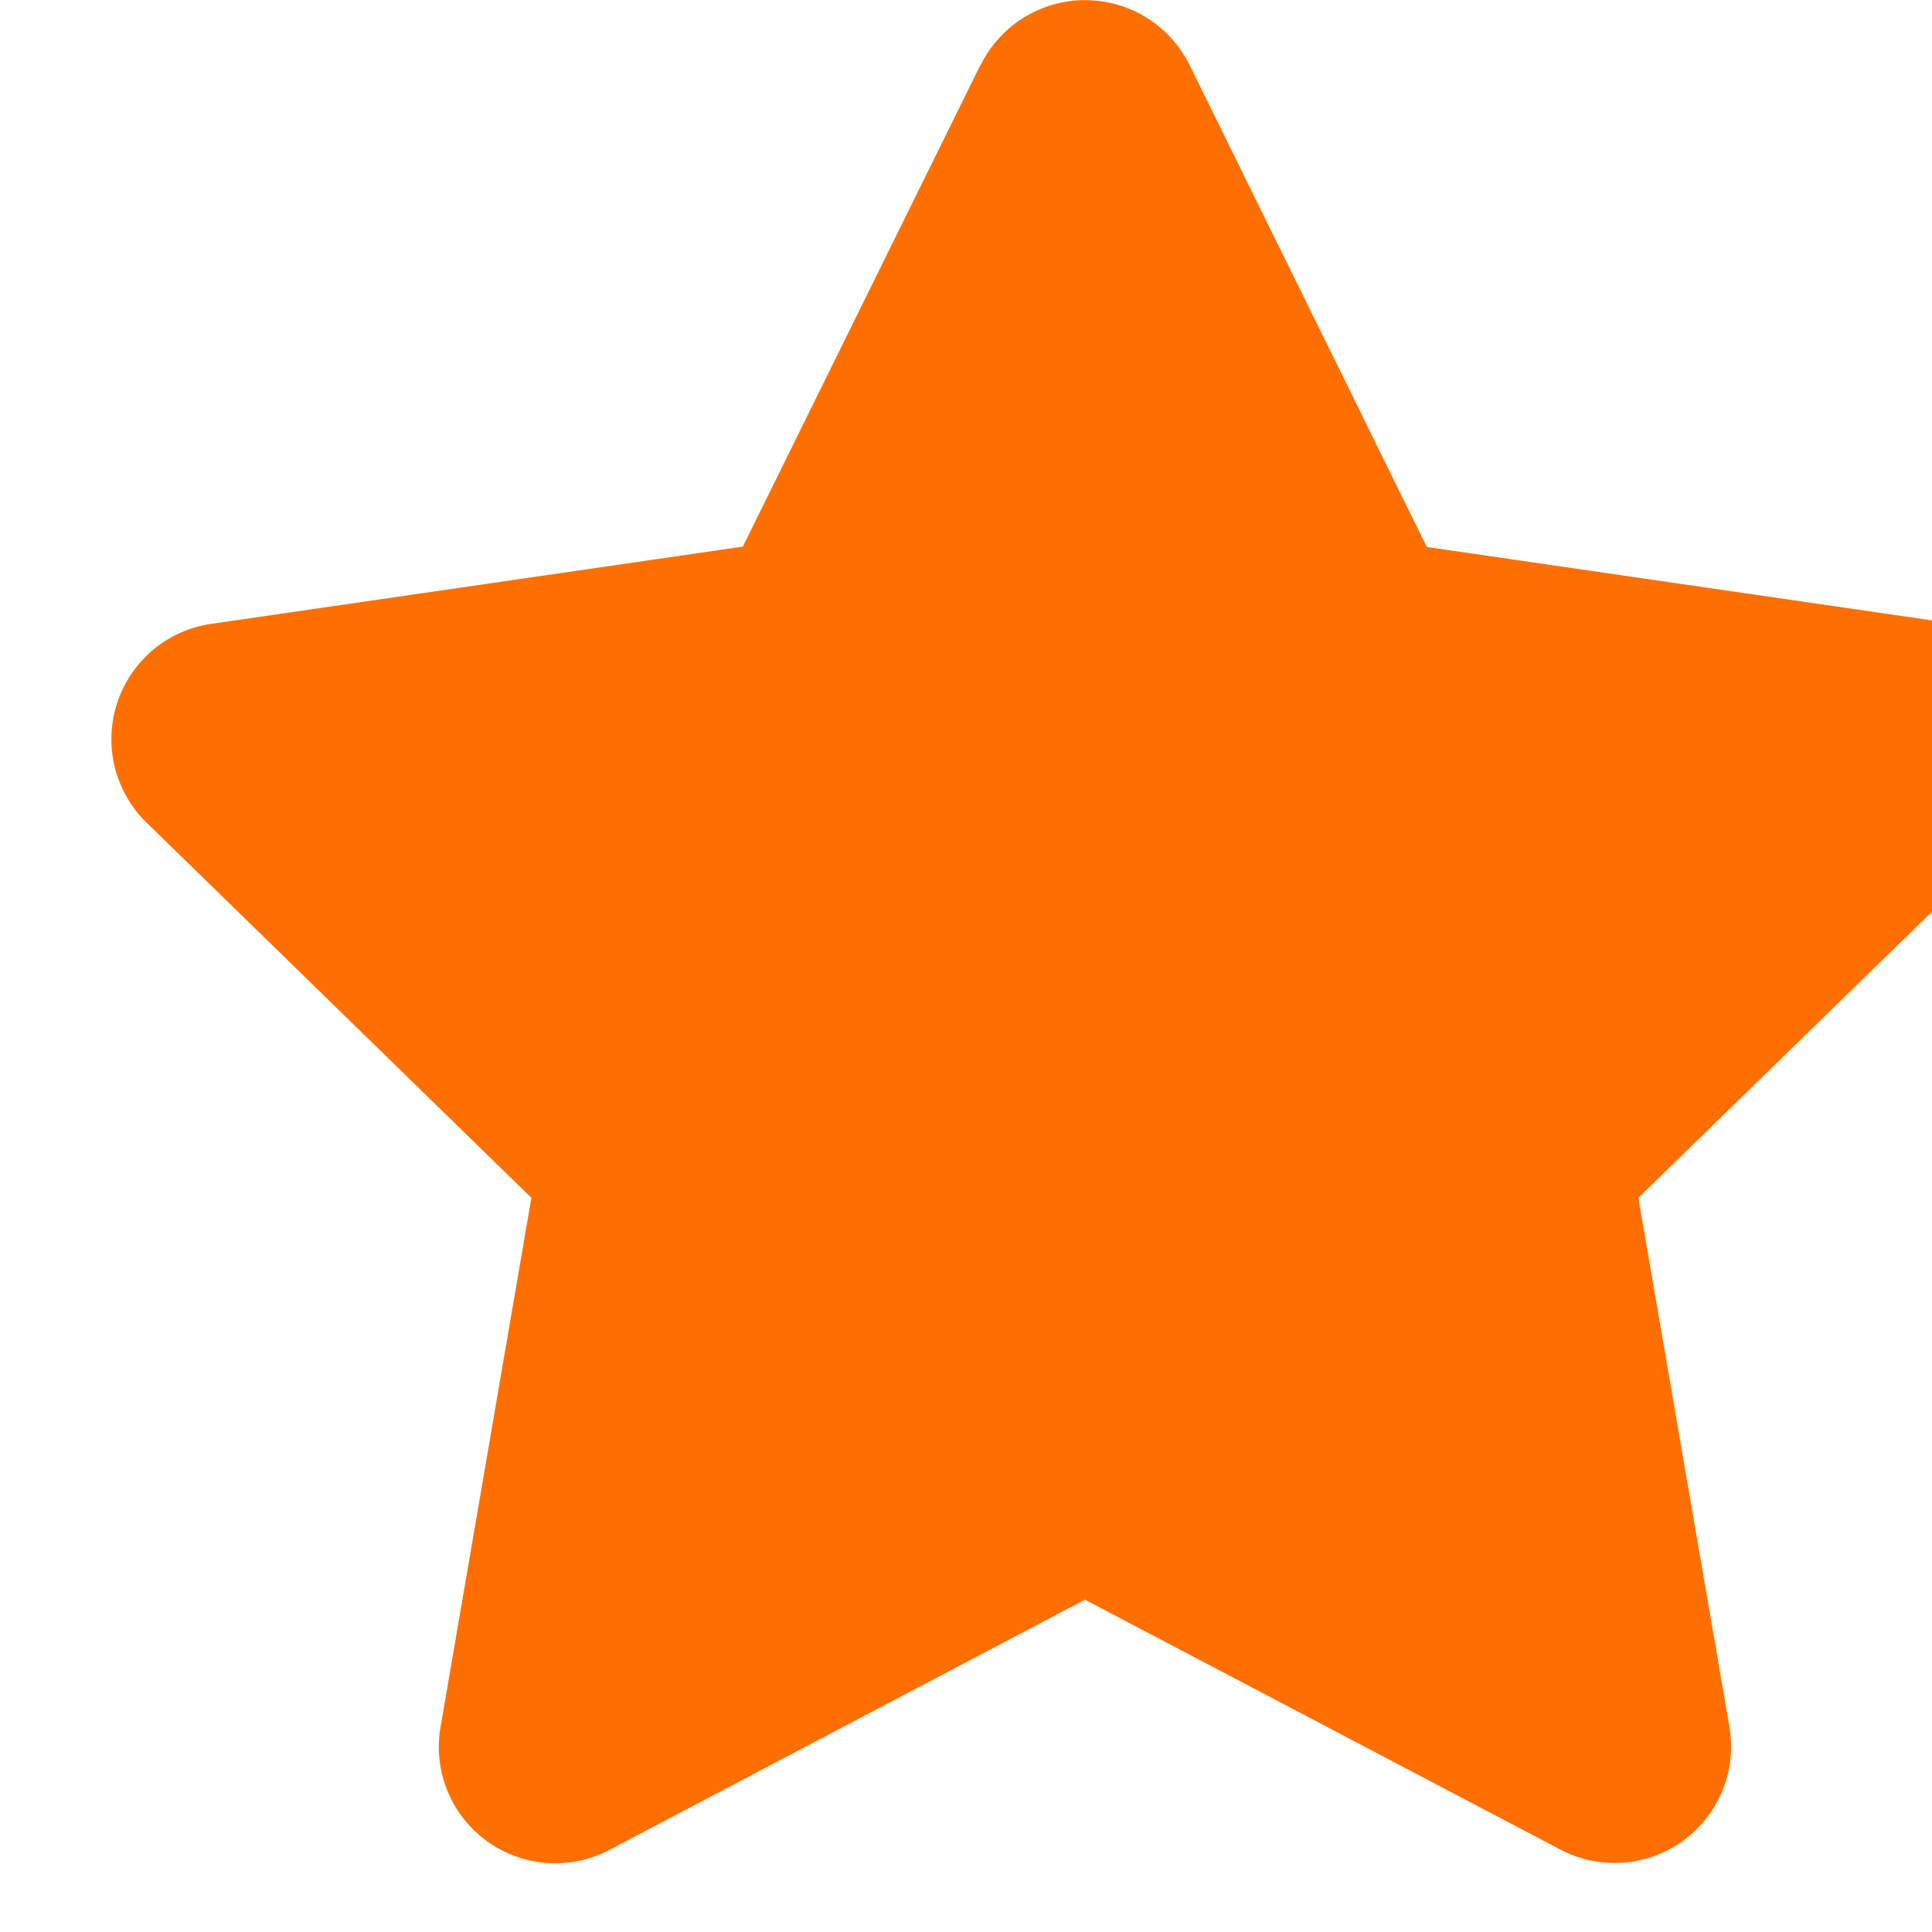 <svg xmlns="http://www.w3.org/2000/svg" width="25" height="25" viewBox="0 0 25 25">
  <path id="Icon_awesome-star" data-name="Icon awesome-star" d="M12.688.838,9.612,7.073l-6.881,1A1.508,1.508,0,0,0,1.9,10.648L6.876,15.5,5.7,22.351a1.506,1.506,0,0,0,2.185,1.587L14.039,20.7l6.155,3.235a1.507,1.507,0,0,0,2.185-1.587L21.2,15.5l4.978-4.851a1.508,1.508,0,0,0-.834-2.571l-6.881-1L15.391.838a1.508,1.508,0,0,0-2.7,0Z" fill="#ff6f00"/>
</svg>
